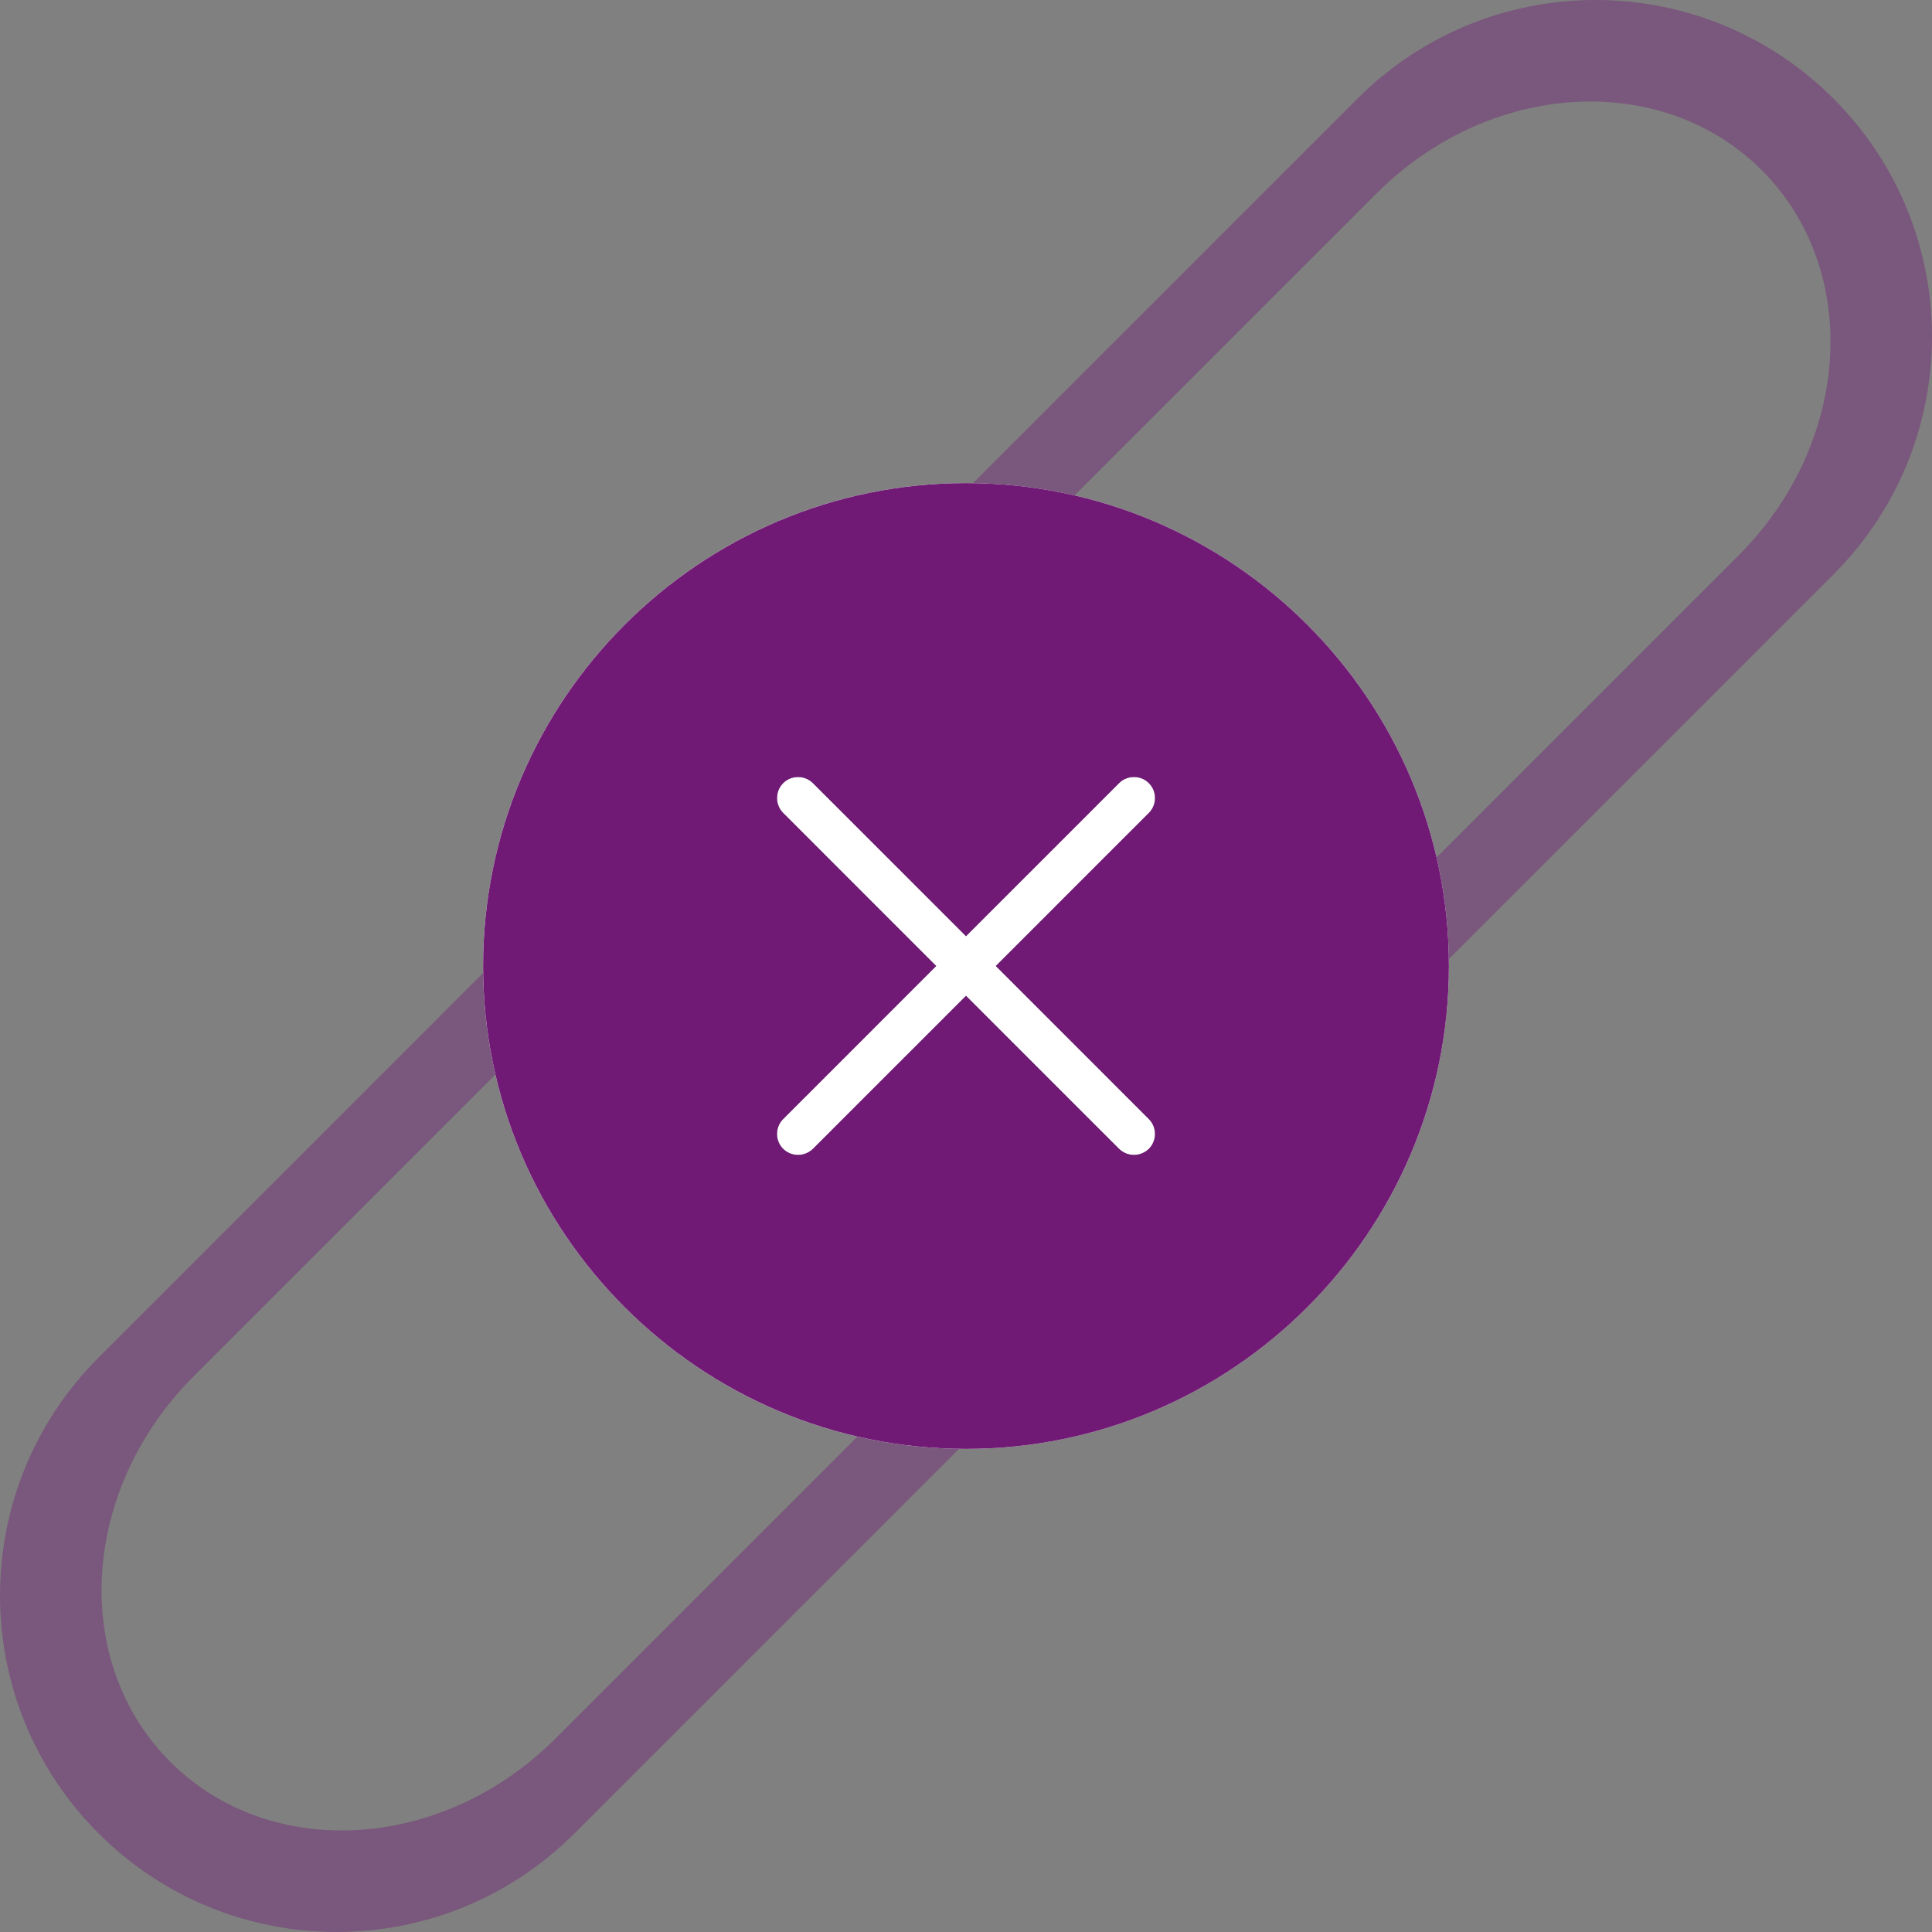<svg xmlns="http://www.w3.org/2000/svg" xml:space="preserve" stroke-miterlimit="10" style="fill-rule:nonzero;clip-rule:evenodd;stroke-linecap:round;stroke-linejoin:round" viewBox="0 0 1024 1024"><rect x="0" y="0" width="1024" height="1024" fill="#808080" stroke="none"/><clipPath id="a"><path d="M0 0h1024v1024H0z"/></clipPath><g clip-path="url(#a)"><g fill="#701a75" opacity=".402"><path d="m565.833 414.853-38.841 38.841c8.788 5.152 17.057 11.34 24.516 18.798 52.987 52.988 47.456 144.428-12.342 204.227L294.417 921.467c-59.798 59.799-151.205 65.296-204.192 12.308-52.988-52.987-47.49-144.394 12.308-204.192l225.479-225.48-30.165-30.165L52.225 719.561c-69.643 69.643-69.61 182.538.033 252.181 69.643 69.638 182.538 69.678 252.181.034L589.474 686.74c69.643-69.643 69.643-182.571 0-252.214-7.398-7.399-15.369-13.846-23.641-19.673Z" opacity="1"/><path d="m458.176 609.138 38.841-38.841c-8.788-5.152-17.057-11.34-24.515-18.798-52.988-52.988-47.457-144.428 12.341-204.227l244.749-244.748c59.798-59.799 151.205-65.296 204.192-12.308 52.988 52.987 47.491 144.394-12.308 204.192l-225.479 225.48 30.165 30.164 245.623-245.623c69.645-69.642 69.605-182.537-.034-252.18-69.643-69.643-182.538-69.677-252.18-.034L434.535 337.251c-69.643 69.643-69.643 182.571 0 252.214 7.398 7.399 15.369 13.846 23.641 19.673Z" opacity="1"/></g><path fill="#fff" d="M512 256.062c-141.113 0-255.938 114.825-255.938 255.938S370.887 767.937 512 767.938c141.113 0 255.937-114.825 255.938-255.938 0-141.113-114.825-255.938-255.938-255.938Zm-131.688 97.719h270.813v291H380.312v-291Zm42.657 58.031a11.078 11.078 0 0 0-7.875 3.25c-4.34 4.34-4.34 11.473 0 15.813L496.188 512l-81.094 81.125c-4.34 4.34-4.34 11.473 0 15.813 2.225 2.114 4.981 3.218 7.875 3.218 2.893 0 5.68-1.104 7.906-3.218L512 527.812l81.125 81.126c2.226 2.114 5.013 3.218 7.906 3.218 2.894 0 5.681-1.104 7.907-3.218 4.339-4.34 4.339-11.473 0-15.813L527.812 512l81.126-81.125c4.339-4.34 4.339-11.473 0-15.813-4.34-4.339-11.473-4.339-15.813 0L512 496.188l-81.125-81.126c-2.17-2.169-5.041-3.249-7.906-3.25Z"/><path fill="#701a75" d="M512.005 256.058c-141.113 0-255.942 114.829-255.942 255.942s114.829 255.942 255.942 255.942c141.112 0 255.941-114.829 255.941-255.942S653.117 256.058 512.005 256.058Zm96.924 337.064c4.339 4.34 4.339 11.462 0 15.802-2.226 2.114-5.008 3.227-7.901 3.227-2.894 0-5.676-1.113-7.901-3.227l-81.122-81.122-81.123 81.122c-2.225 2.114-5.007 3.227-7.901 3.227-2.893 0-5.675-1.113-7.9-3.227-4.34-4.34-4.34-11.462 0-15.802L496.203 512l-81.122-81.122c-4.34-4.34-4.34-11.462 0-15.802s11.461-4.34 15.801 0l81.123 81.122 81.122-81.122c4.34-4.34 11.462-4.34 15.802 0 4.339 4.34 4.339 11.462 0 15.802L527.806 512l81.123 81.122Z"/></g></svg>